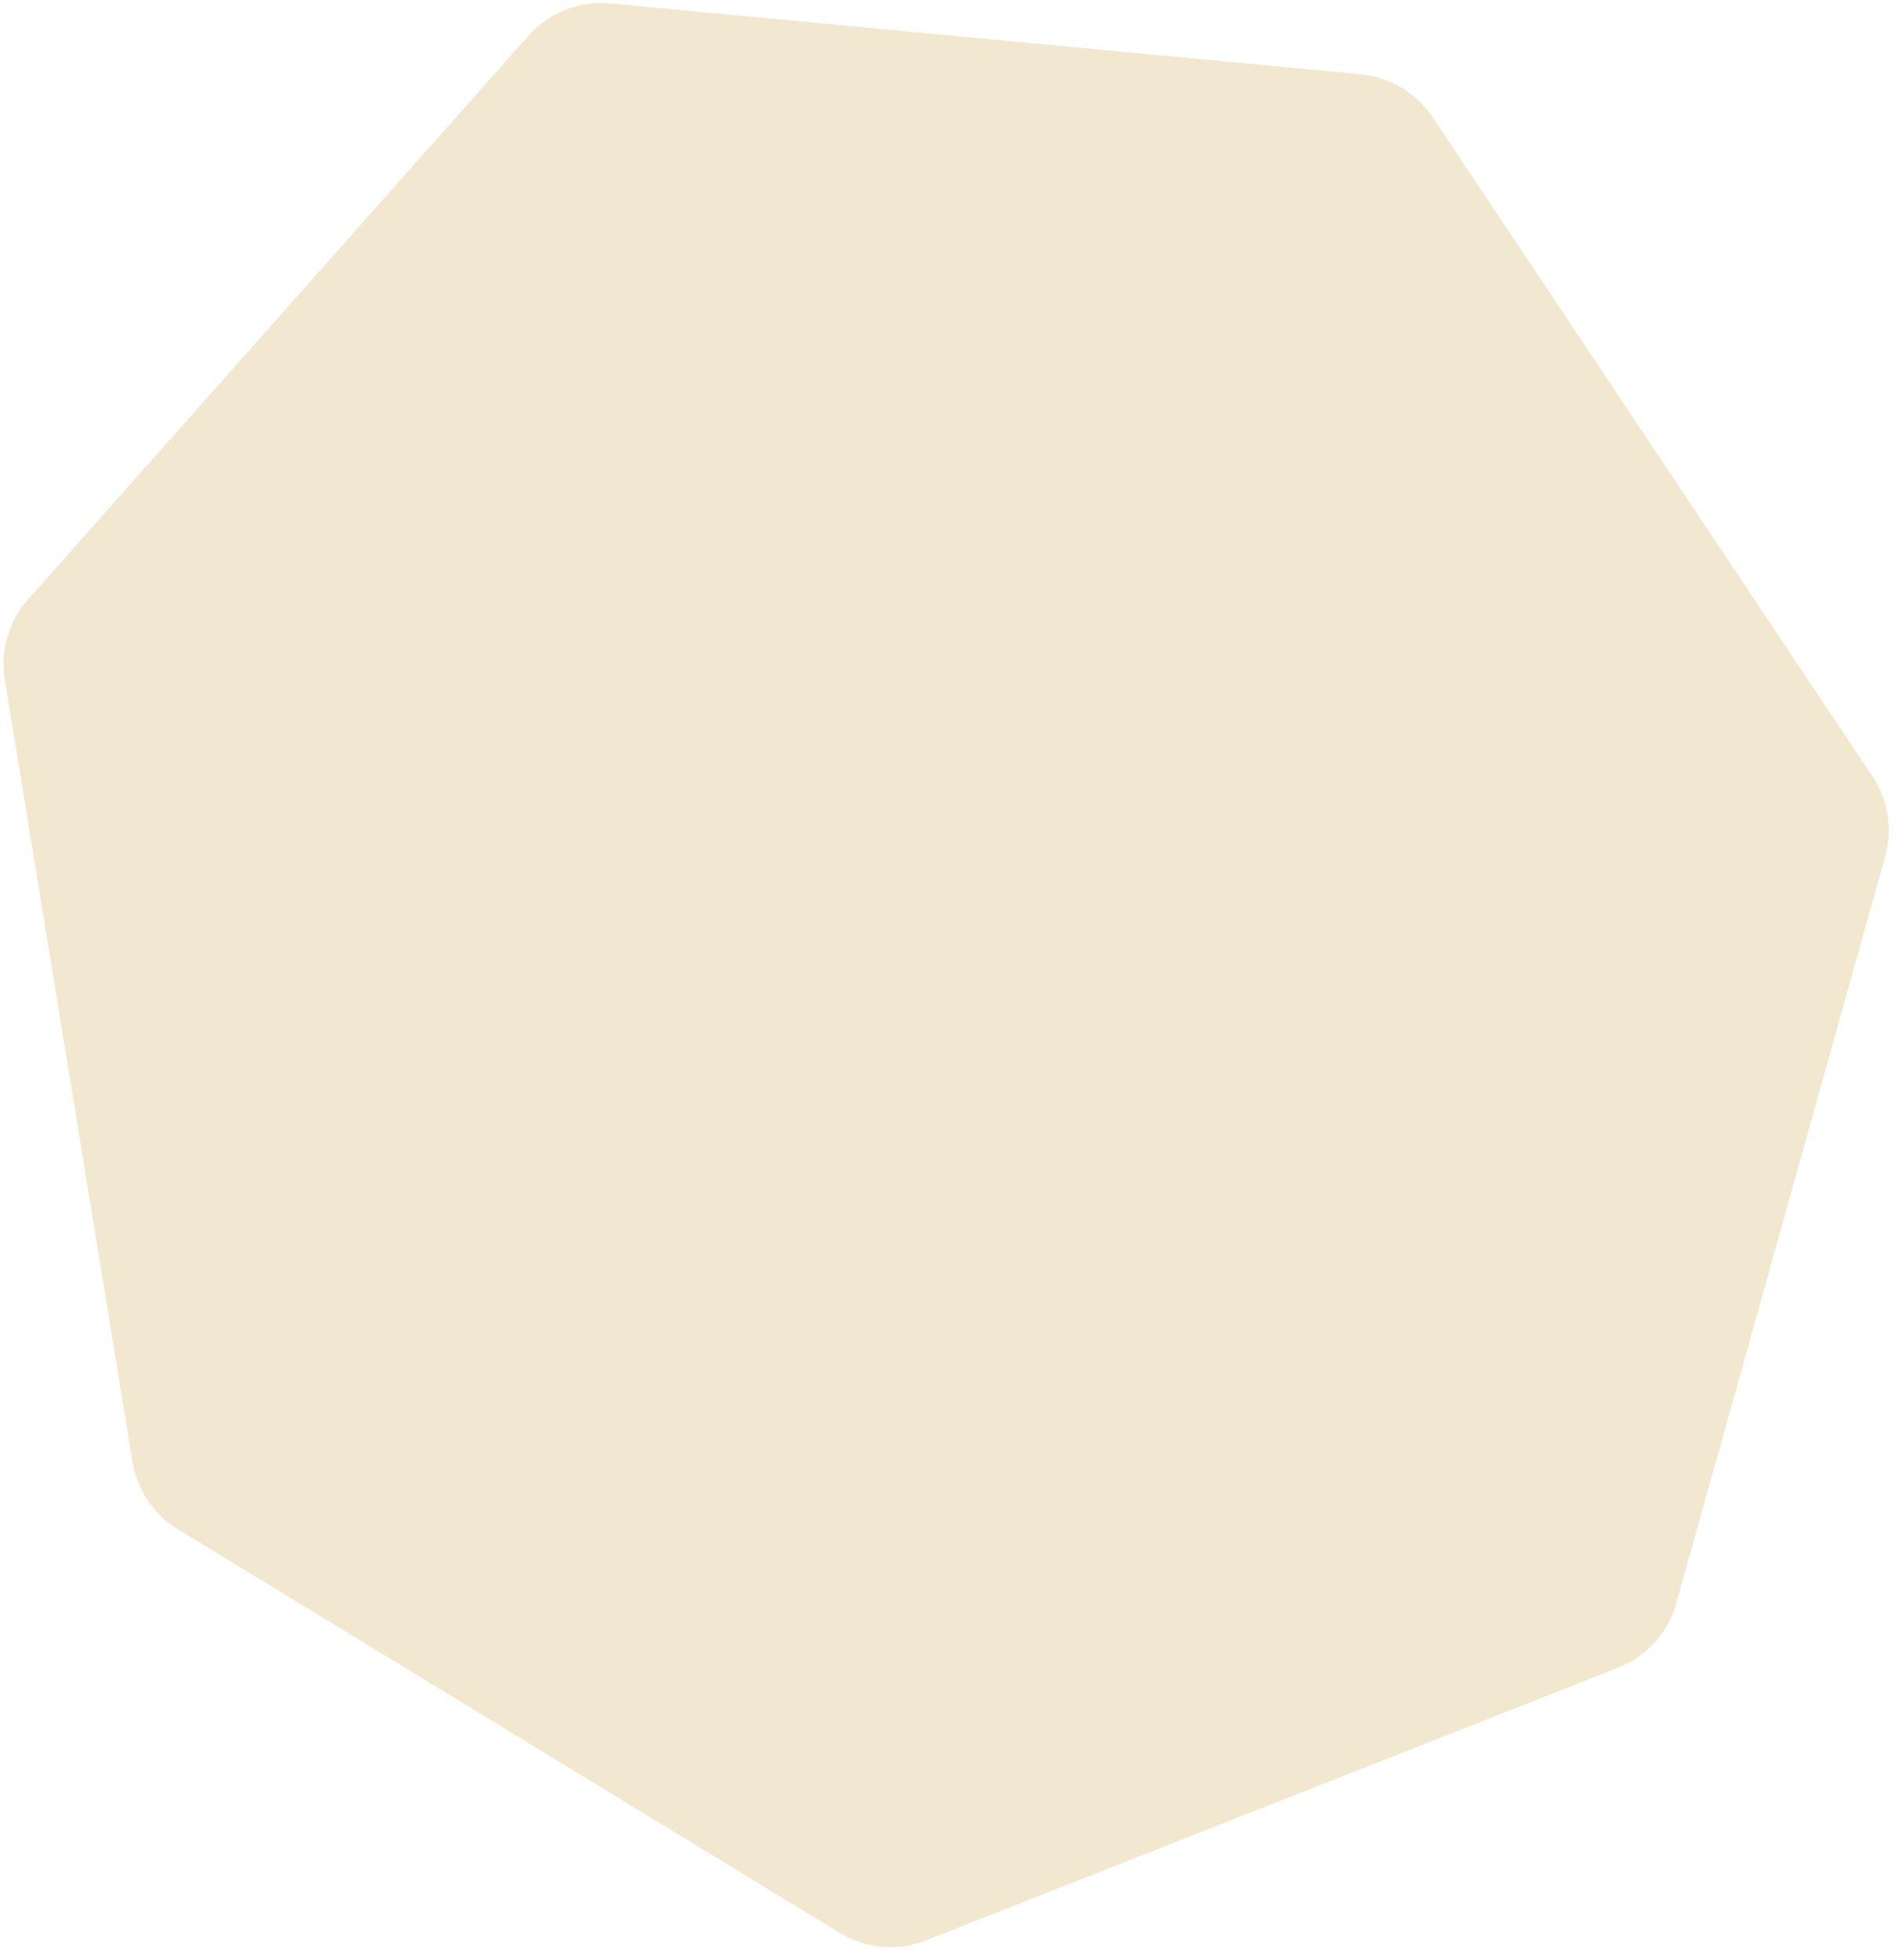 <svg width="117" height="121" viewBox="0 0 117 121" fill="none" xmlns="http://www.w3.org/2000/svg">
<path d="M32.633 2.198C33.903 0.768 35.779 0.029 37.683 0.209L84.017 4.584C85.815 4.754 87.441 5.724 88.443 7.226L115.608 47.916C116.58 49.372 116.868 51.179 116.396 52.864L103.497 98.966C102.991 100.775 101.666 102.243 99.918 102.932L57.174 119.769C55.426 120.457 53.456 120.287 51.852 119.309L10.977 94.39C9.483 93.479 8.461 91.961 8.179 90.234L0.295 41.949C0.004 40.166 0.531 38.348 1.73 36.998L32.633 2.198Z" fill="#F2E8CF"/>
</svg>

